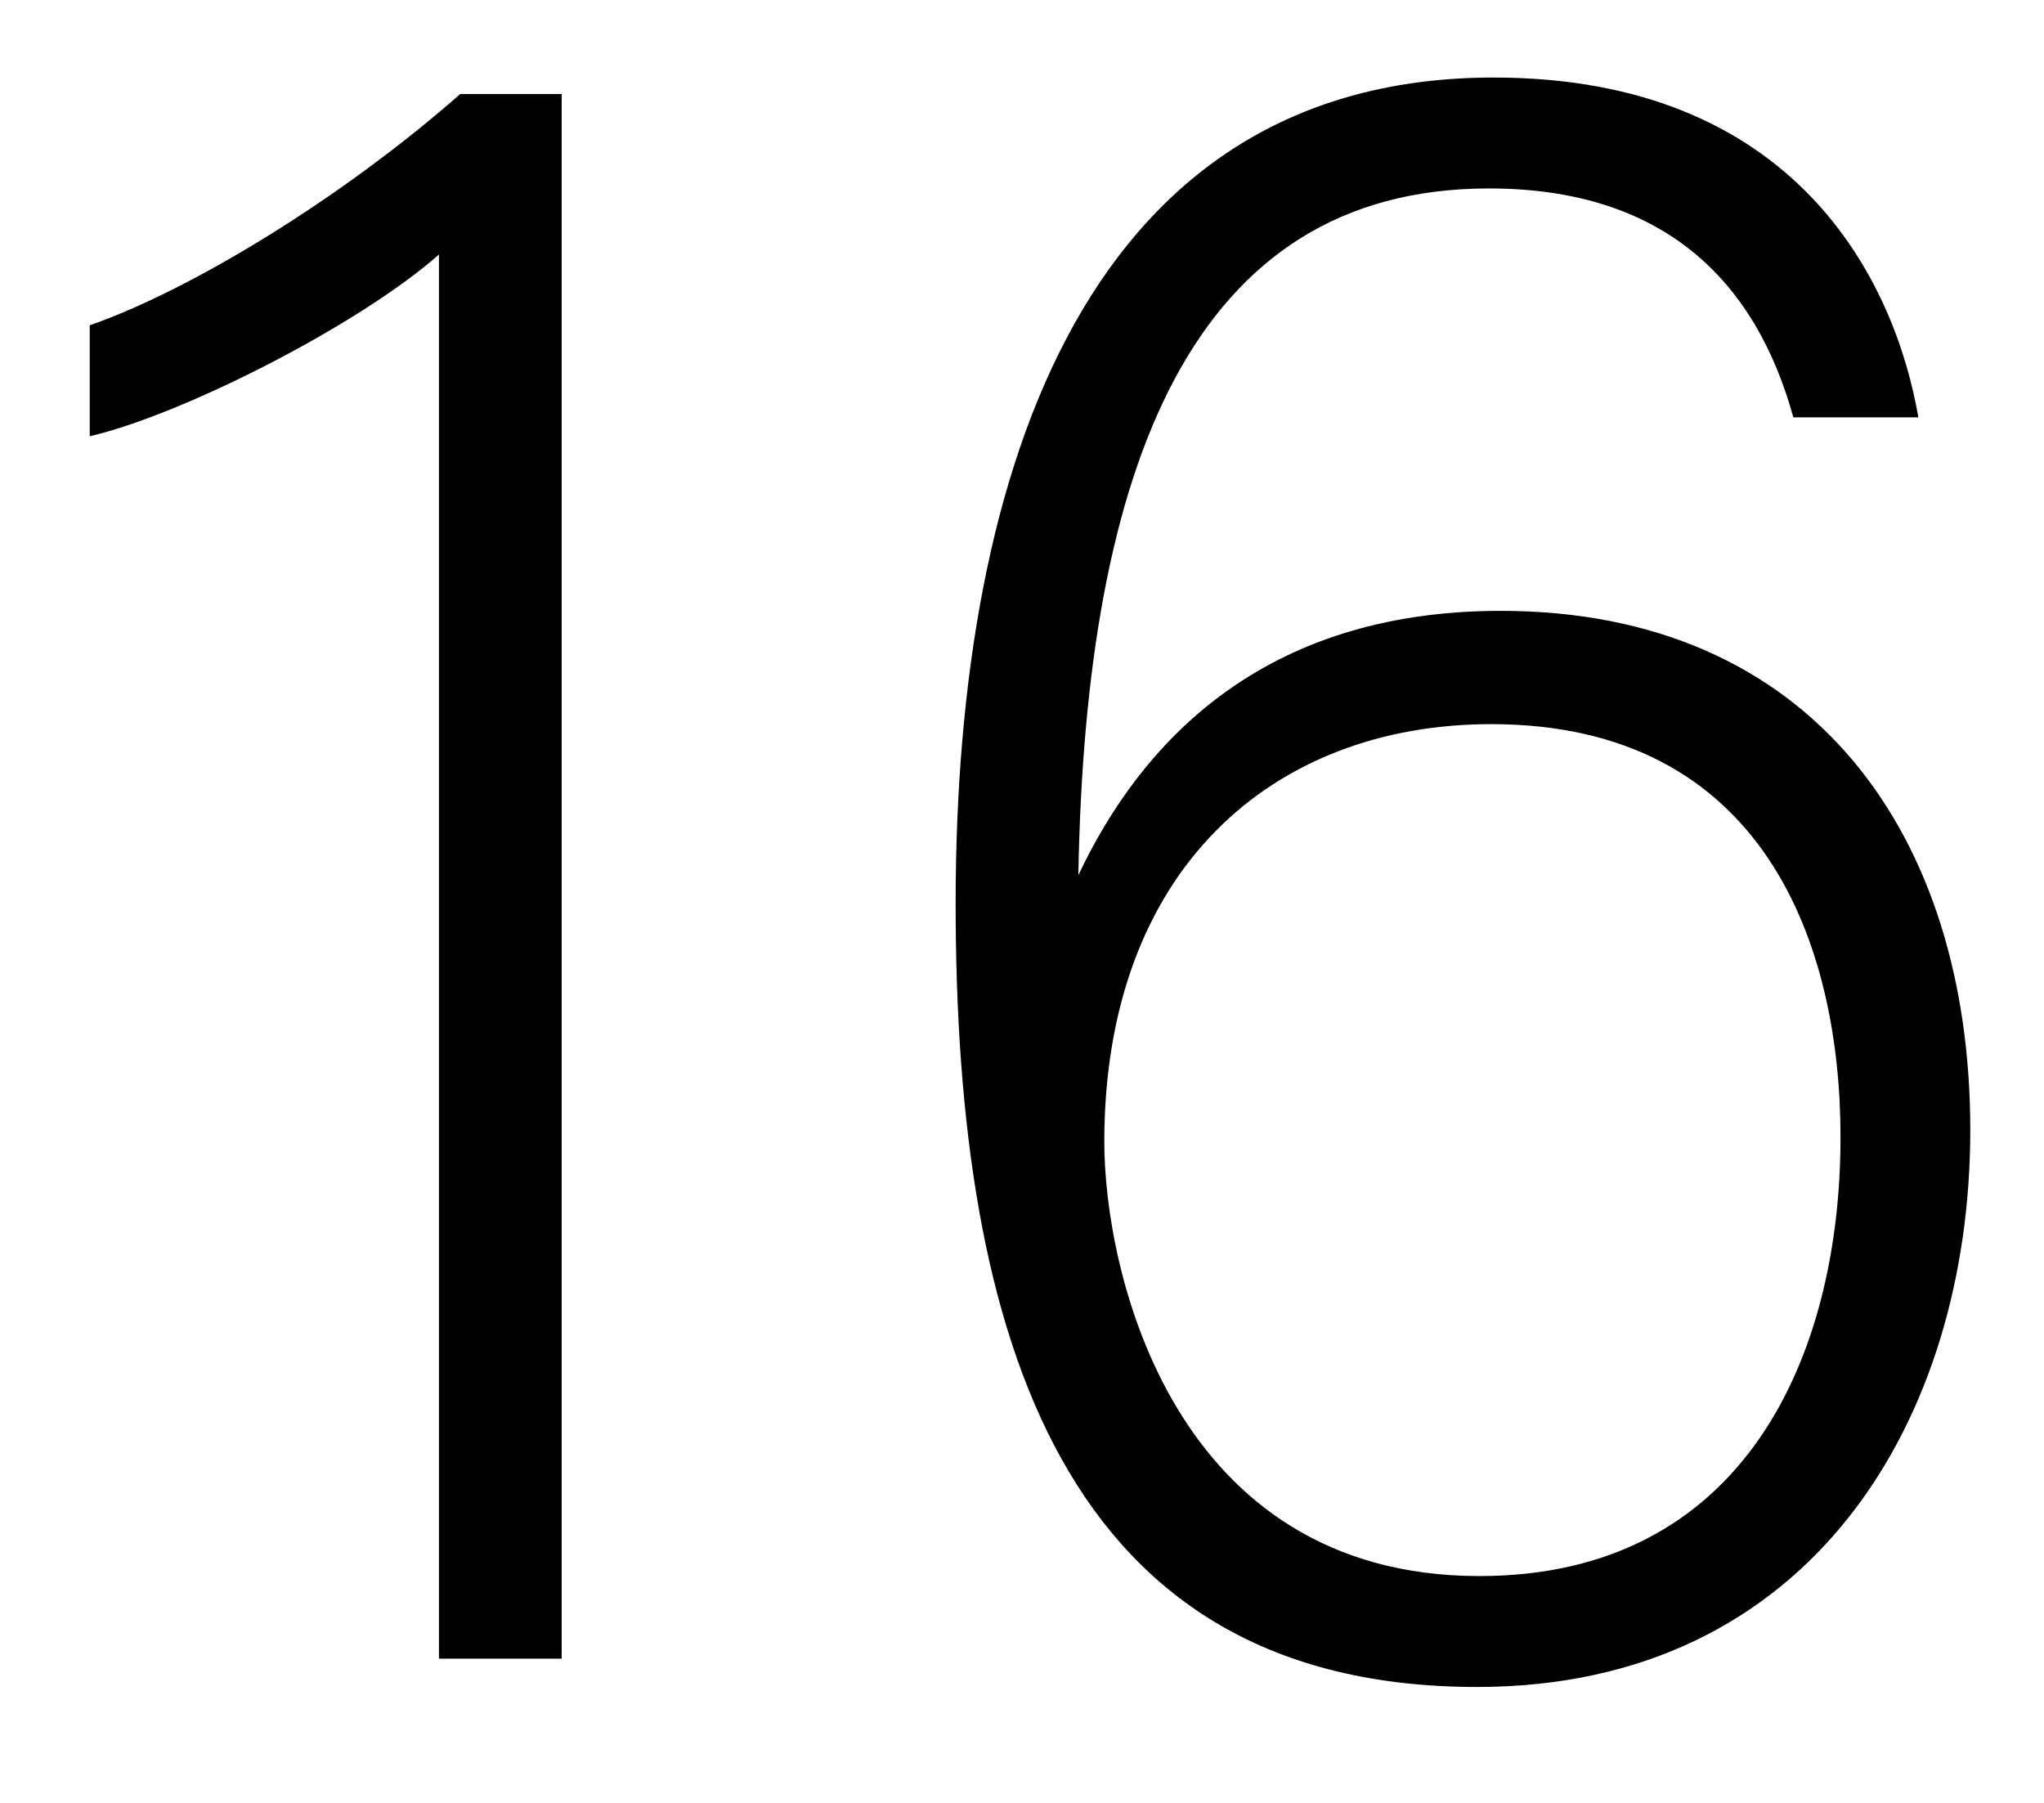 <?xml version="1.0" encoding="utf-8"?>
<!-- Generator: Adobe Illustrator 26.3.1, SVG Export Plug-In . SVG Version: 6.00 Build 0)  -->
<svg version="1.1" id="Capa_1" xmlns="http://www.w3.org/2000/svg" xmlns:xlink="http://www.w3.org/1999/xlink" x="0px" y="0px"
	 viewBox="0 0 559 493" style="enable-background:new 0 0 559 493;" xml:space="preserve">
<g>
	<path d="M120.05,453.57V69.6c-21.94,19.36-70.34,43.88-95.51,49.69V88.96c27.75-9.68,69.05-34.85,101.32-63.24h27.75v427.85H120.05
		z"/>
	<path d="M490.45,114.13c-10.33-37.43-35.49-62.6-83.25-62.6c-81.31,0-110.35,76.15-112.29,187.79
		c16.78-35.49,49.69-72.28,115.51-72.28c85.18,0,128.42,61.31,128.42,141.97c0,78.73-43.24,152.3-134.87,152.3
		c-112.93,0-142.62-94.86-142.62-214.25c0-121.32,37.43-225.86,147.13-225.86c82.6,0,109.71,55.5,116.16,92.93H490.45z
		 M503.35,310.95c0-52.27-20.65-112.93-95.51-112.93c-60.02,0-105.83,40.01-105.83,114.22c0,35.49,18.71,118.74,102.61,118.74
		C476.9,430.98,503.35,370.97,503.35,310.95z"/>
</g>
</svg>
